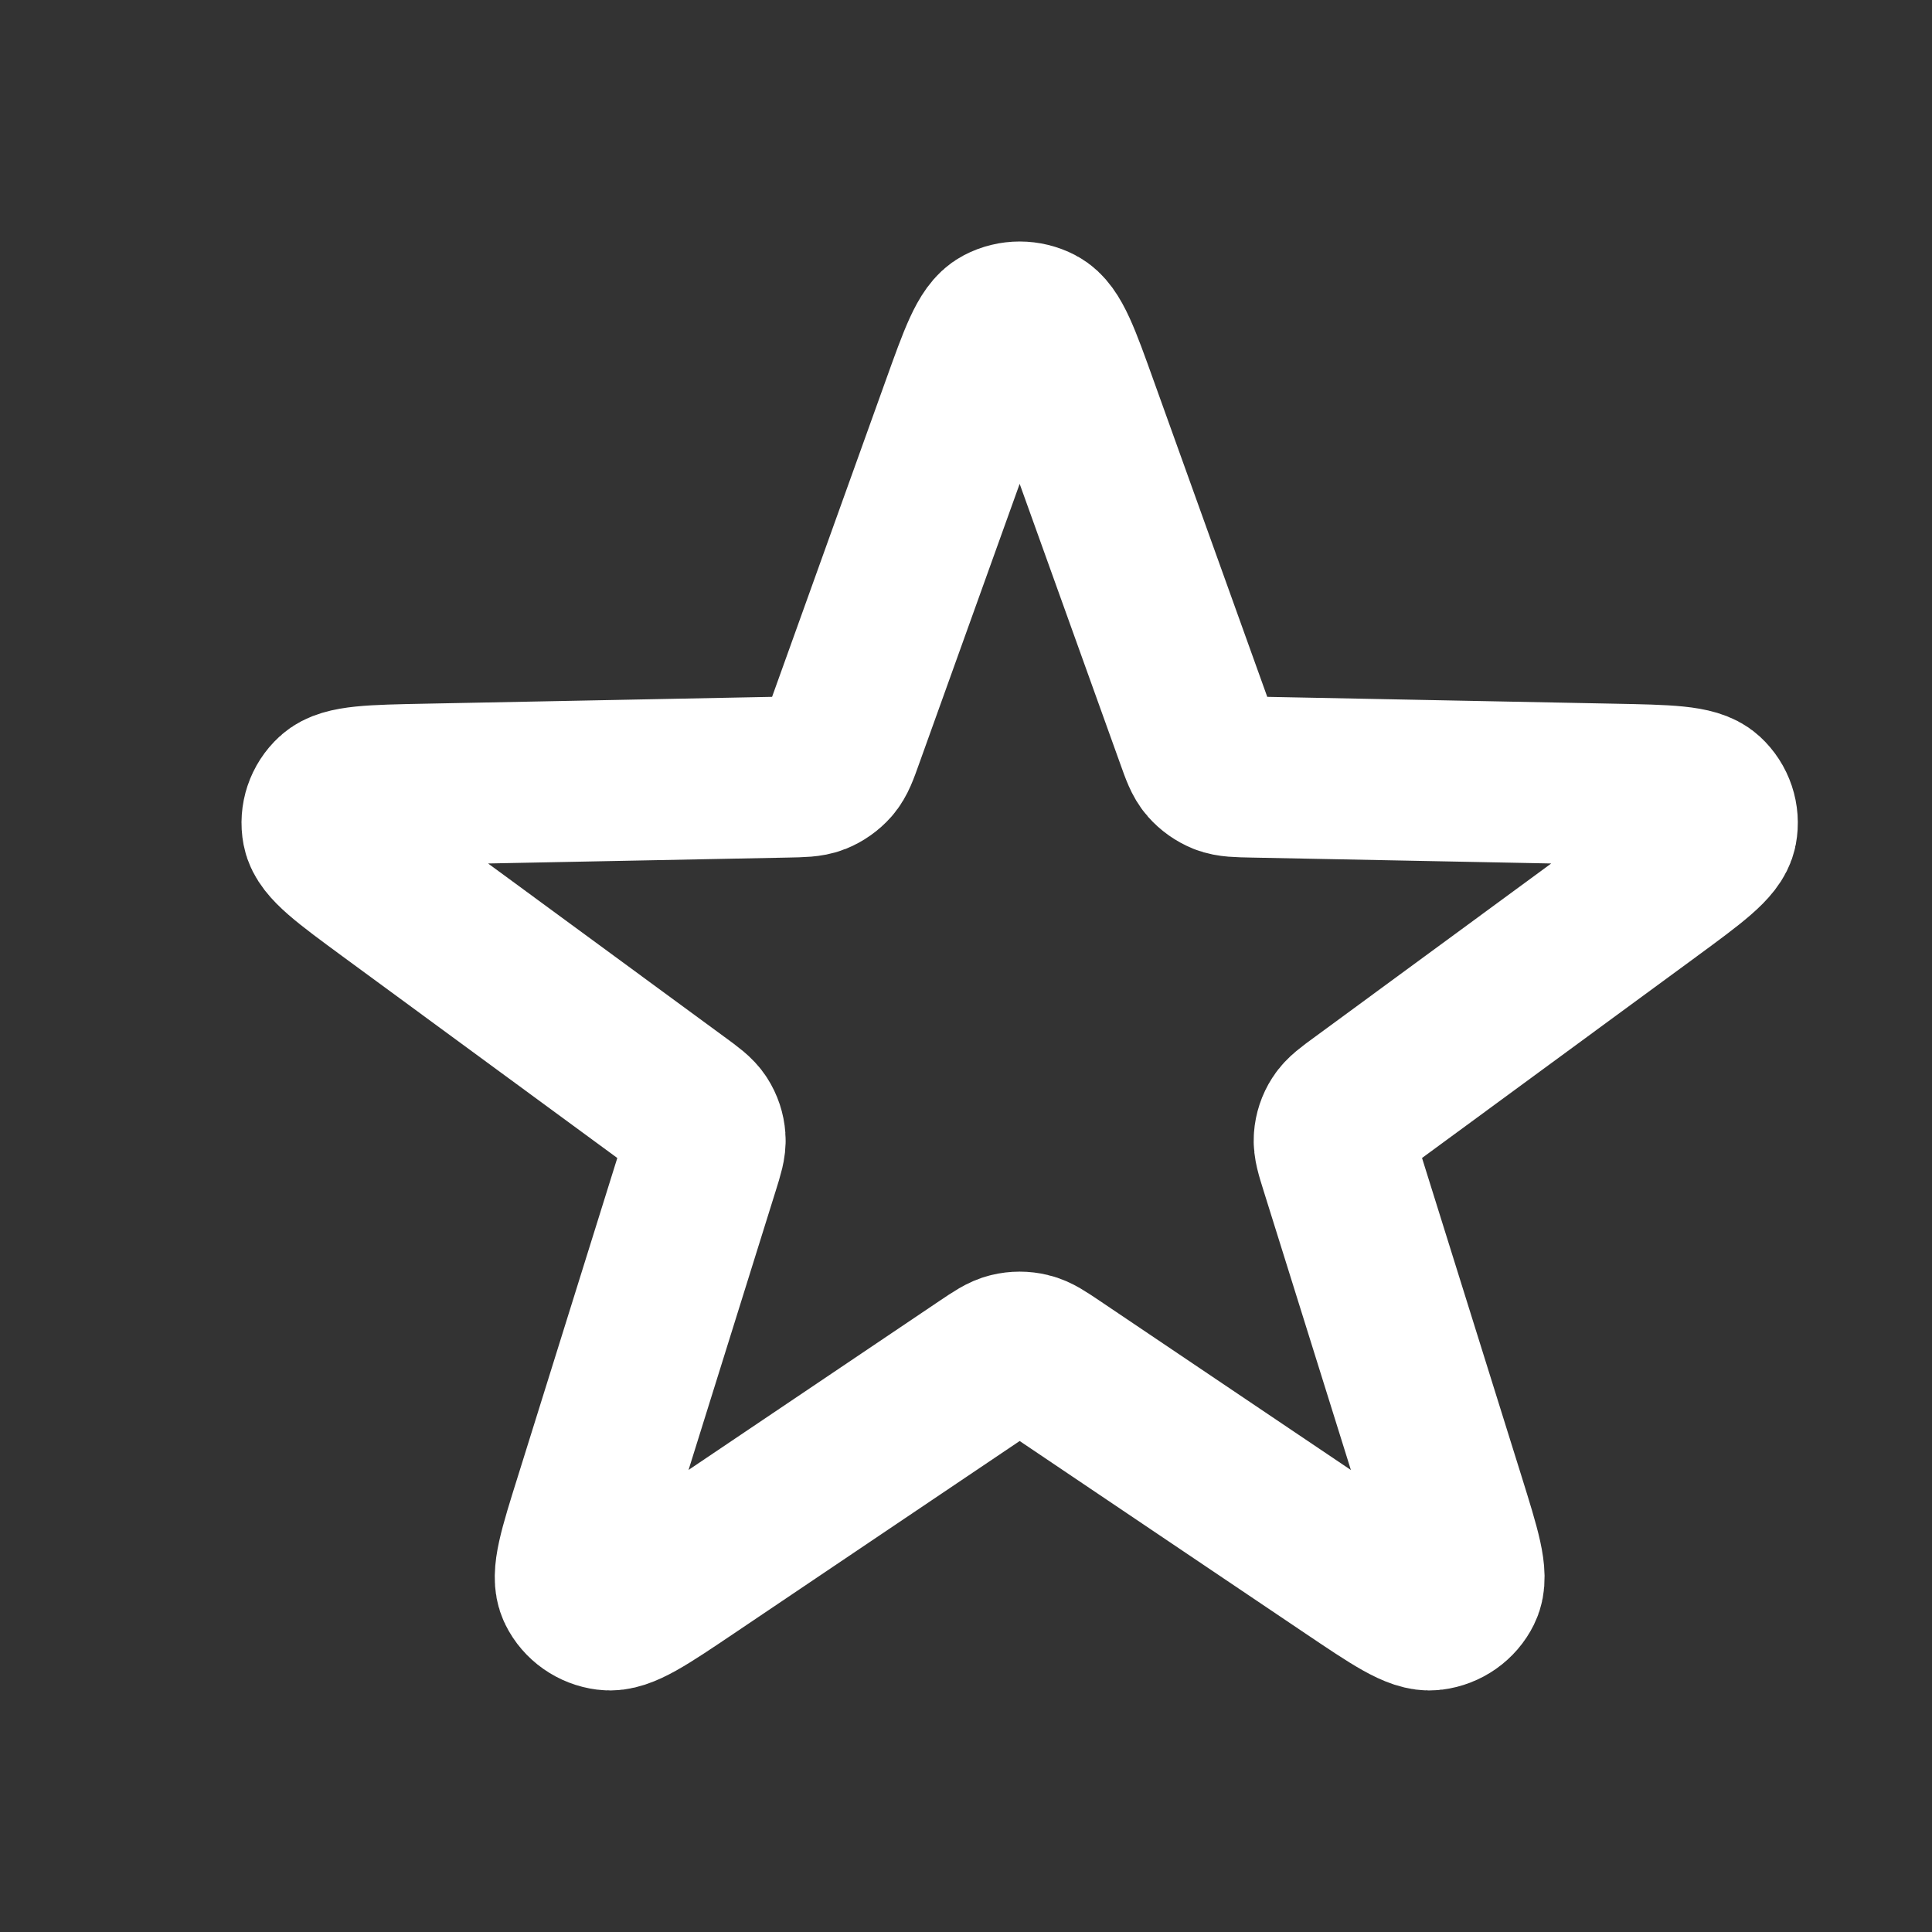 <svg width="18" height="18" viewBox="0 0 18 18" fill="none" xmlns="http://www.w3.org/2000/svg">
<rect x="0" y="0" width="18" height="18" fill="#333333" stroke="none"/>
<path d="M8.957 3.801C9.123 3.338 9.206 3.106 9.329 3.042C9.436 2.986 9.564 2.986 9.671 3.042C9.794 3.106 9.877 3.338 10.043 3.801L11.144 6.866C11.191 6.998 11.215 7.064 11.258 7.113C11.296 7.156 11.344 7.19 11.398 7.212C11.459 7.236 11.531 7.237 11.676 7.24L15.027 7.306C15.534 7.316 15.787 7.321 15.889 7.415C15.976 7.495 16.016 7.614 15.994 7.729C15.969 7.862 15.767 8.01 15.363 8.307L12.692 10.267C12.577 10.351 12.519 10.393 12.484 10.448C12.453 10.496 12.435 10.551 12.431 10.607C12.426 10.671 12.447 10.738 12.489 10.872L13.46 13.978C13.606 14.447 13.68 14.682 13.619 14.804C13.567 14.91 13.463 14.983 13.343 14.998C13.204 15.017 12.996 14.876 12.58 14.596L9.829 12.743C9.71 12.663 9.651 12.623 9.587 12.608C9.53 12.594 9.47 12.594 9.413 12.608C9.349 12.623 9.29 12.663 9.171 12.743L6.42 14.596C6.004 14.876 5.796 15.017 5.657 14.998C5.537 14.983 5.433 14.91 5.381 14.804C5.32 14.682 5.394 14.447 5.541 13.978L6.511 10.872C6.553 10.738 6.574 10.671 6.569 10.607C6.565 10.551 6.547 10.496 6.516 10.448C6.481 10.393 6.423 10.351 6.308 10.267L3.637 8.307C3.233 8.01 3.031 7.862 3.006 7.729C2.984 7.614 3.024 7.495 3.111 7.415C3.212 7.321 3.466 7.316 3.973 7.306L7.324 7.24C7.468 7.237 7.541 7.236 7.602 7.212C7.656 7.19 7.704 7.156 7.742 7.113C7.785 7.064 7.809 6.998 7.856 6.866L8.957 3.801Z" stroke="white" stroke-width="1.5" stroke-linecap="round" stroke-linejoin="round"/>
</svg>
